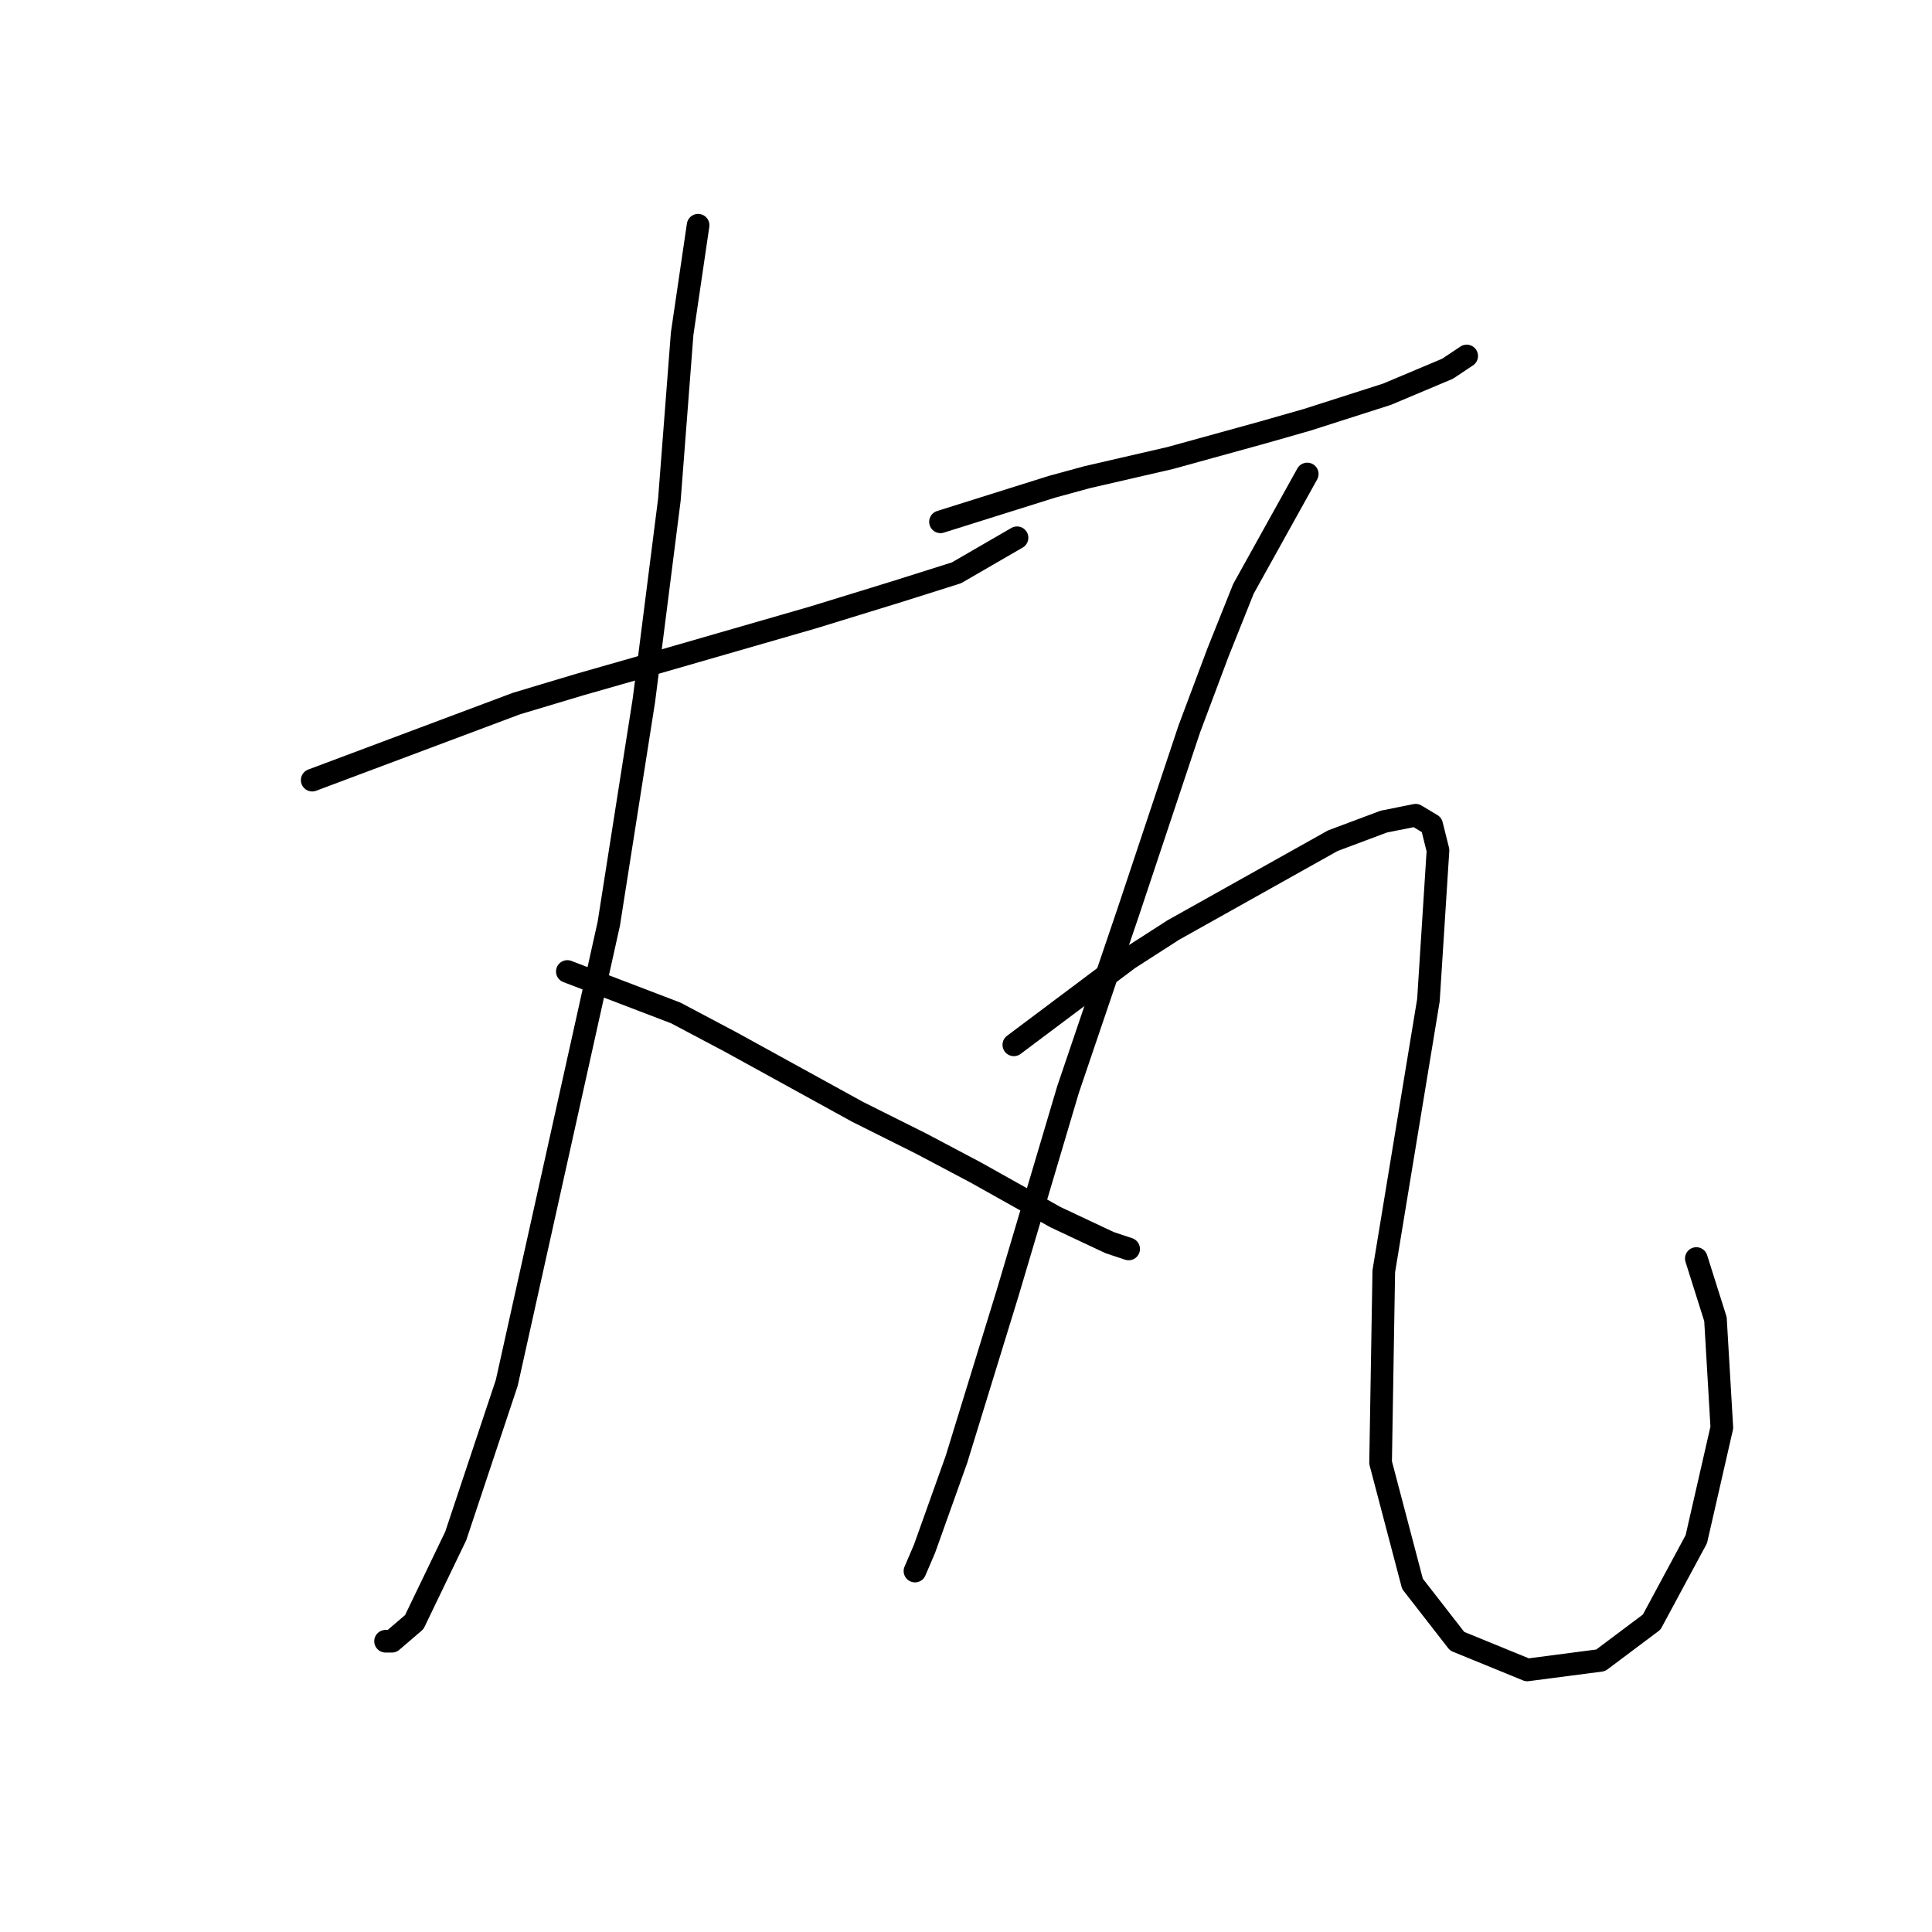 <?xml version="1.0" standalone="no"?>
    <svg width="256" height="256" xmlns="http://www.w3.org/2000/svg" version="1.1">
    <polyline stroke="black" stroke-width="3" stroke-linecap="round" fill="transparent" stroke-linejoin="round" points="41.369 103.373 68.415 93.231 76.867 90.695 85.741 88.16 107.715 81.821 118.702 78.44 126.732 75.905 134.761 71.256 134.761 71.256 " />
        <polyline stroke="black" stroke-width="3" stroke-linecap="round" fill="transparent" stroke-linejoin="round" points="92.502 29.843 90.389 44.211 88.699 66.185 85.318 92.808 80.67 122.389 67.147 183.242 60.386 203.526 54.892 214.935 51.934 217.471 51.089 217.471 51.089 217.471 " />
        <polyline stroke="black" stroke-width="3" stroke-linecap="round" fill="transparent" stroke-linejoin="round" points="75.176 128.728 89.544 134.222 96.728 138.025 113.631 147.322 122.083 151.548 129.267 155.351 139.832 161.267 147.016 164.648 149.551 165.493 149.551 165.493 " />
        <polyline stroke="black" stroke-width="3" stroke-linecap="round" fill="transparent" stroke-linejoin="round" points="124.619 69.143 139.409 64.495 144.058 63.227 155.045 60.692 167.3 57.311 173.216 55.621 183.781 52.24 191.81 48.859 194.345 47.169 194.345 47.169 " />
        <polyline stroke="black" stroke-width="3" stroke-linecap="round" fill="transparent" stroke-linejoin="round" points="173.216 62.805 164.764 78.018 161.384 86.469 157.58 96.612 149.551 120.699 141.522 144.364 133.493 171.409 126.732 193.384 122.506 205.216 121.238 208.174 121.238 208.174 " />
        <polyline stroke="black" stroke-width="3" stroke-linecap="round" fill="transparent" stroke-linejoin="round" points="134.338 138.447 149.551 127.038 155.467 123.234 176.597 111.402 183.358 108.867 187.584 108.021 189.697 109.289 190.542 112.67 189.274 132.531 183.358 168.451 182.935 193.806 187.161 209.864 193.077 217.471 202.374 221.274 212.094 220.006 218.855 214.935 224.771 203.948 228.152 189.158 227.307 174.79 224.771 166.761 224.771 166.761 " />
        </svg>